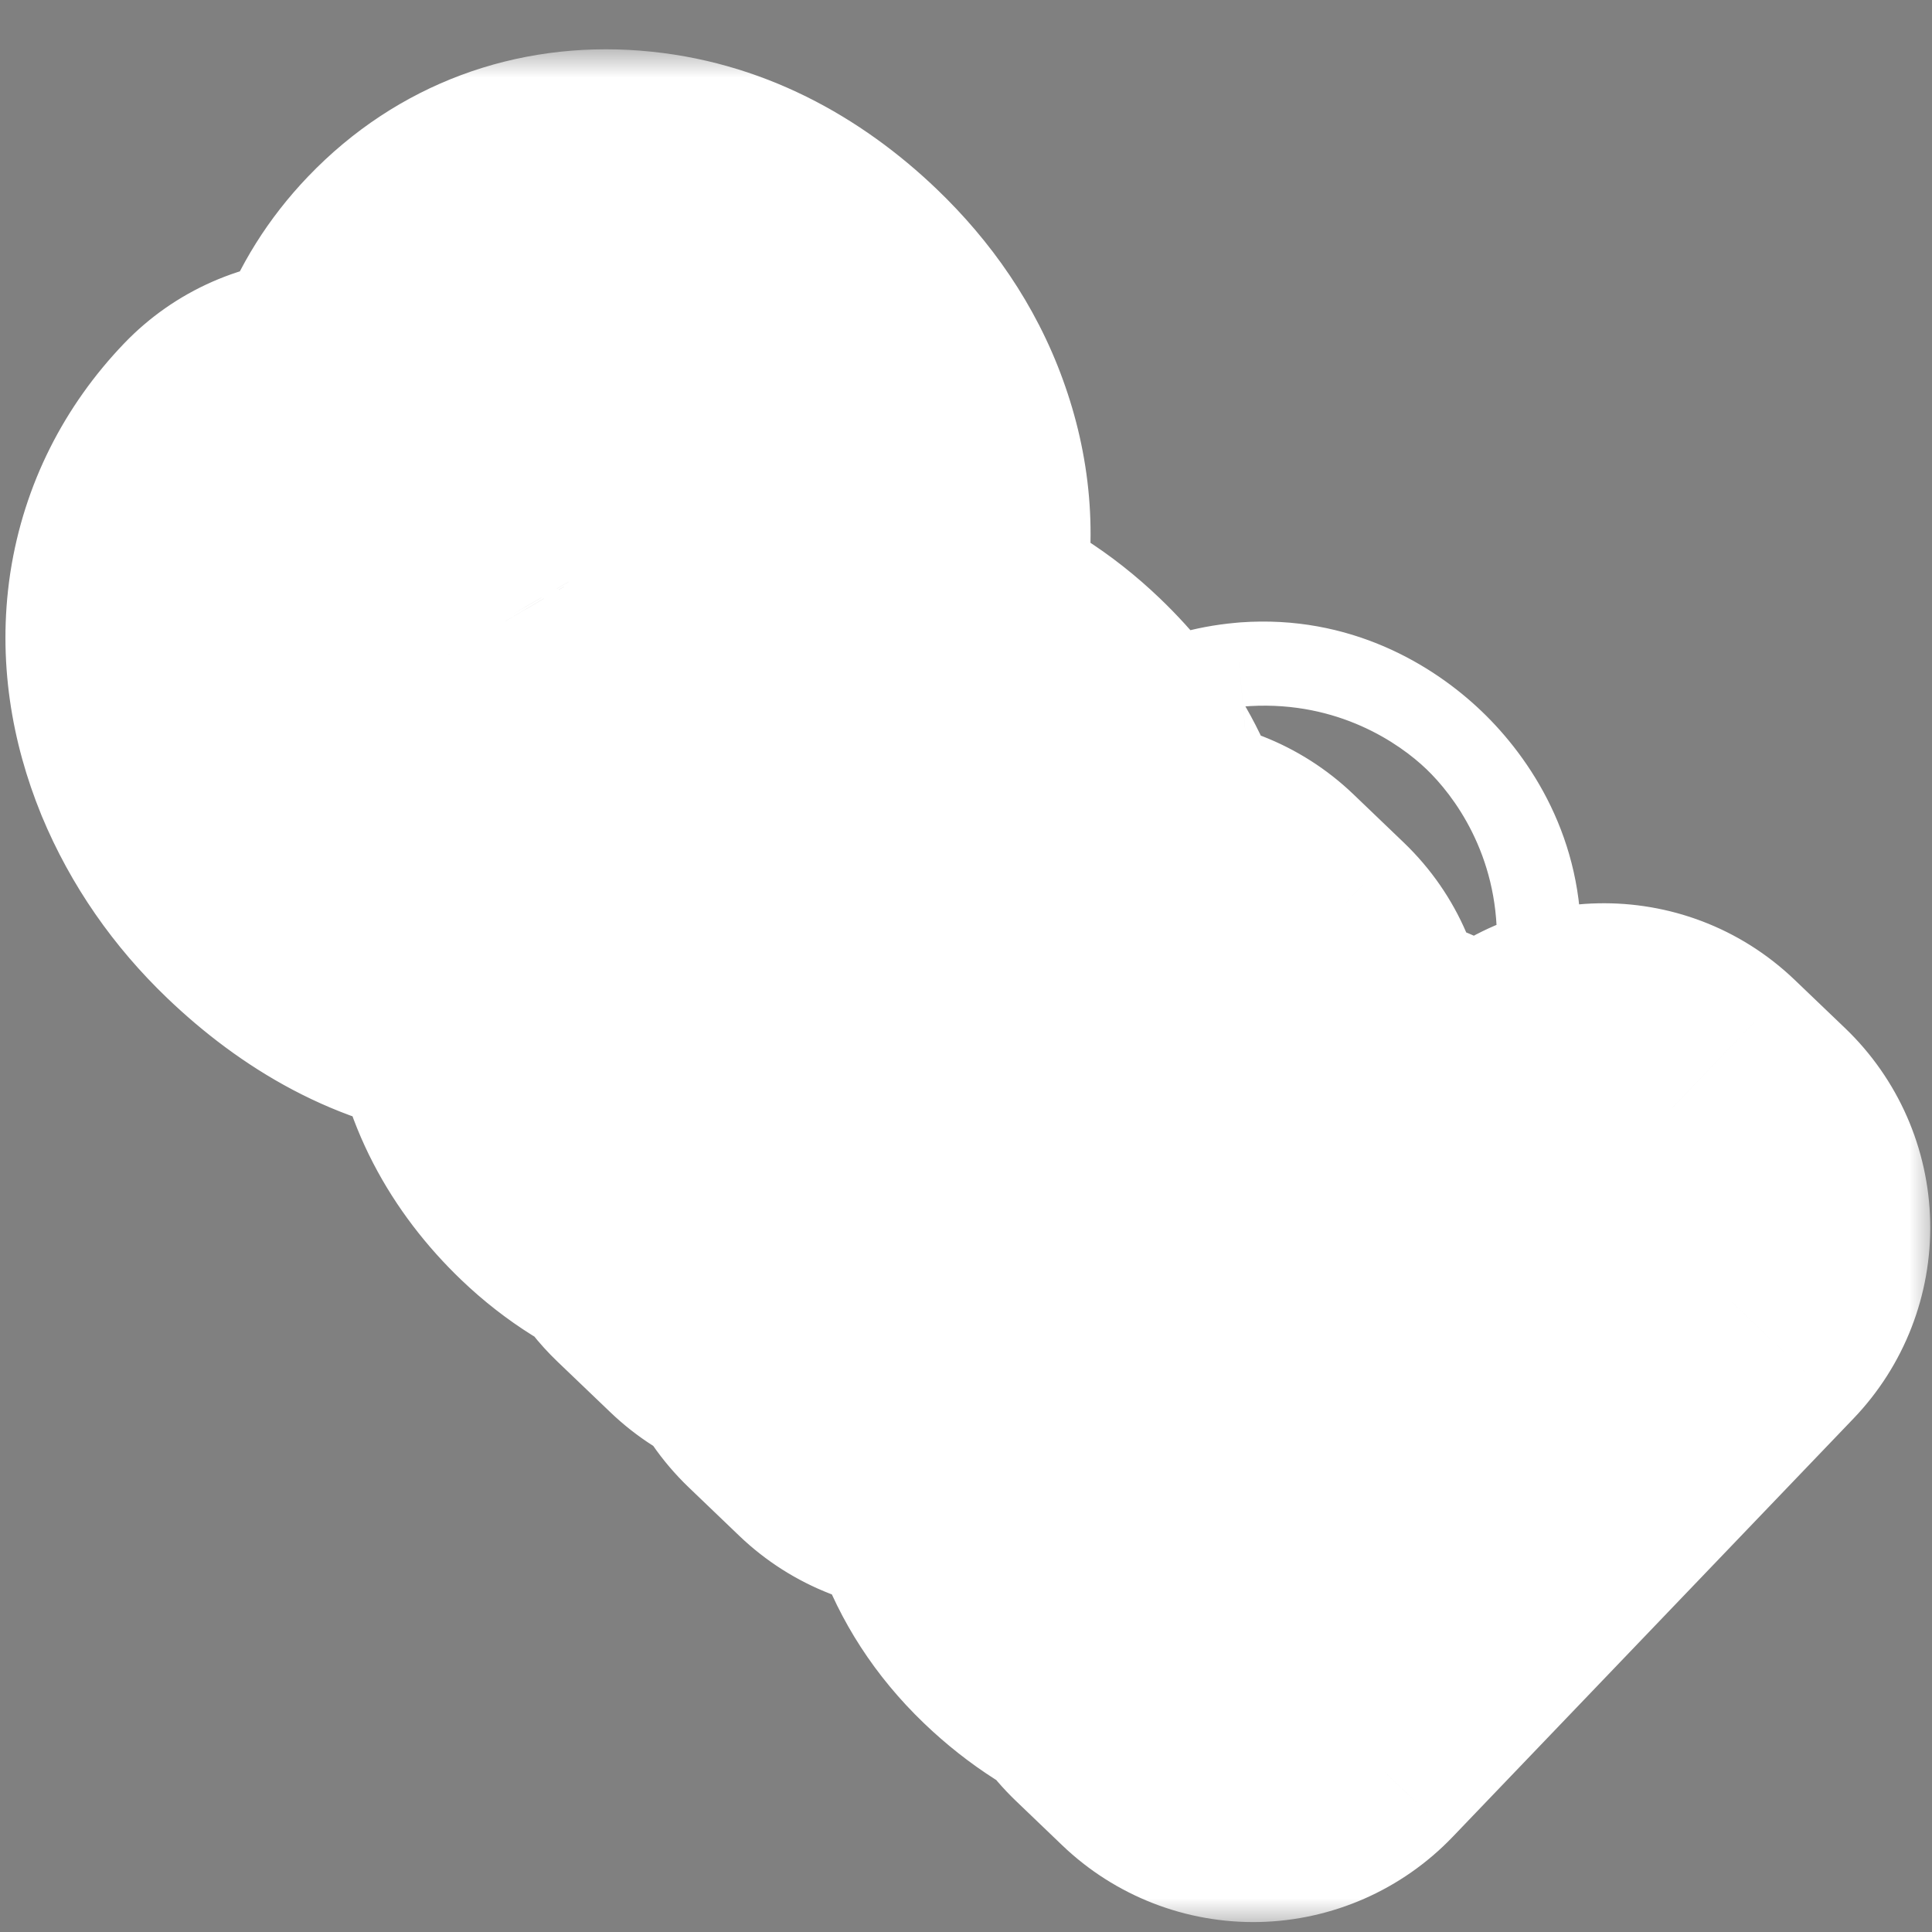 <svg width="35" height="35" viewBox="0 0 35 35" fill="none" xmlns="http://www.w3.org/2000/svg">
<rect x="0" y="0" width="35" height="35" fill="#808080" stroke="none"/>
<mask id="path-1-outside-1" maskUnits="userSpaceOnUse" x="-0.901" y="0.893" width="36" height="34" fill="black">
<rect fill="white" x="-0.901" y="0.893" width="36" height="34"/>
<path d="M9.488 11.011C8.899 9.999 8.581 9.145 8.534 8.45C8.493 7.754 8.713 7.157 9.192 6.657C9.734 6.091 10.408 5.839 11.211 5.903C12.022 5.966 12.789 6.345 13.513 7.038C14.007 7.511 14.354 8.028 14.556 8.587C14.762 9.15 14.809 9.7 14.698 10.238C14.59 10.778 14.346 11.248 13.964 11.646L13.011 10.733C13.428 10.299 13.616 9.826 13.576 9.314C13.539 8.799 13.269 8.301 12.766 7.818C12.298 7.37 11.834 7.124 11.372 7.079C10.916 7.034 10.514 7.194 10.164 7.559C9.883 7.852 9.768 8.219 9.82 8.659C9.878 9.1 10.124 9.689 10.559 10.428C10.997 11.169 11.286 11.803 11.426 12.329C11.572 12.854 11.597 13.329 11.5 13.753C11.406 14.181 11.184 14.577 10.834 14.942C10.276 15.525 9.601 15.774 8.809 15.691C8.021 15.605 7.247 15.198 6.487 14.469C5.993 13.996 5.622 13.461 5.374 12.864C5.129 12.263 5.048 11.686 5.13 11.133C5.215 10.583 5.457 10.1 5.858 9.682L6.81 10.595C6.394 11.029 6.224 11.526 6.301 12.085C6.383 12.644 6.693 13.181 7.229 13.694C7.729 14.174 8.211 14.439 8.673 14.49C9.135 14.542 9.534 14.391 9.872 14.039C10.209 13.687 10.346 13.298 10.282 12.87C10.221 12.44 9.956 11.82 9.488 11.011Z"/>
<path d="M13.558 21.056C13.606 20.9 13.743 20.672 13.969 20.37C13.122 20.404 12.404 20.139 11.815 19.575C11.288 19.07 10.997 18.508 10.942 17.887C10.894 17.266 11.088 16.727 11.527 16.269C12.059 15.713 12.683 15.484 13.398 15.581C14.118 15.679 14.862 16.095 15.629 16.829L16.517 17.681L16.919 17.261C17.225 16.942 17.372 16.597 17.361 16.227C17.353 15.853 17.163 15.488 16.792 15.132C16.466 14.82 16.114 14.64 15.736 14.594C15.358 14.547 15.057 14.64 14.833 14.874L13.915 13.994C14.17 13.728 14.51 13.561 14.934 13.494C15.364 13.427 15.81 13.475 16.272 13.639C16.736 13.807 17.163 14.076 17.551 14.448C18.166 15.038 18.5 15.655 18.552 16.298C18.608 16.939 18.384 17.535 17.88 18.087L15.524 20.545C15.055 21.035 14.743 21.485 14.591 21.894L14.515 21.973L13.558 21.056ZM12.709 18.908C12.996 19.182 13.338 19.368 13.737 19.466C14.135 19.564 14.506 19.55 14.848 19.423L15.898 18.327L15.182 17.642C14.063 16.57 13.19 16.361 12.563 17.016C12.288 17.302 12.169 17.617 12.206 17.961C12.242 18.305 12.41 18.621 12.709 18.908Z"/>
<path d="M16.852 24.213L15.939 23.338L21.057 17.997L21.97 18.872L16.852 24.213ZM22.34 16.51C22.482 16.362 22.646 16.279 22.833 16.262C23.023 16.249 23.206 16.327 23.384 16.497C23.562 16.668 23.648 16.848 23.642 17.038C23.637 17.228 23.563 17.398 23.421 17.546C23.279 17.694 23.115 17.773 22.928 17.783C22.741 17.794 22.559 17.714 22.381 17.544C22.204 17.373 22.116 17.195 22.119 17.008C22.124 16.824 22.198 16.658 22.34 16.51Z"/>
<path d="M20.798 22.787C21.584 21.968 22.408 21.495 23.273 21.371C24.14 21.243 24.888 21.48 25.517 22.082C26.142 22.681 26.432 23.369 26.387 24.147L29.055 21.363L29.968 22.238L22.703 29.82L21.864 29.016L22.369 28.4C21.575 28.498 20.852 28.235 20.2 27.61C19.582 27.017 19.319 26.28 19.413 25.398C19.511 24.519 19.95 23.672 20.732 22.856L20.798 22.787ZM21.612 23.765C21.032 24.371 20.703 24.965 20.625 25.546C20.547 26.128 20.729 26.63 21.17 27.053C21.749 27.608 22.421 27.753 23.186 27.489L25.536 25.036C25.745 24.27 25.567 23.617 25.001 23.074C24.554 22.645 24.039 22.484 23.458 22.59C22.877 22.696 22.262 23.088 21.612 23.765Z"/>
</mask>
<path d="M9.488 11.011C8.899 9.999 8.581 9.145 8.534 8.45C8.493 7.754 8.713 7.157 9.192 6.657C9.734 6.091 10.408 5.839 11.211 5.903C12.022 5.966 12.789 6.345 13.513 7.038C14.007 7.511 14.354 8.028 14.556 8.587C14.762 9.15 14.809 9.7 14.698 10.238C14.59 10.778 14.346 11.248 13.964 11.646L13.011 10.733C13.428 10.299 13.616 9.826 13.576 9.314C13.539 8.799 13.269 8.301 12.766 7.818C12.298 7.37 11.834 7.124 11.372 7.079C10.916 7.034 10.514 7.194 10.164 7.559C9.883 7.852 9.768 8.219 9.82 8.659C9.878 9.1 10.124 9.689 10.559 10.428C10.997 11.169 11.286 11.803 11.426 12.329C11.572 12.854 11.597 13.329 11.5 13.753C11.406 14.181 11.184 14.577 10.834 14.942C10.276 15.525 9.601 15.774 8.809 15.691C8.021 15.605 7.247 15.198 6.487 14.469C5.993 13.996 5.622 13.461 5.374 12.864C5.129 12.263 5.048 11.686 5.13 11.133C5.215 10.583 5.457 10.1 5.858 9.682L6.81 10.595C6.394 11.029 6.224 11.526 6.301 12.085C6.383 12.644 6.693 13.181 7.229 13.694C7.729 14.174 8.211 14.439 8.673 14.49C9.135 14.542 9.534 14.391 9.872 14.039C10.209 13.687 10.346 13.298 10.282 12.87C10.221 12.44 9.956 11.82 9.488 11.011Z" fill="#333333"/>
<path d="M13.558 21.056C13.606 20.9 13.743 20.672 13.969 20.37C13.122 20.404 12.404 20.139 11.815 19.575C11.288 19.07 10.997 18.508 10.942 17.887C10.894 17.266 11.088 16.727 11.527 16.269C12.059 15.713 12.683 15.484 13.398 15.581C14.118 15.679 14.862 16.095 15.629 16.829L16.517 17.681L16.919 17.261C17.225 16.942 17.372 16.597 17.361 16.227C17.353 15.853 17.163 15.488 16.792 15.132C16.466 14.82 16.114 14.64 15.736 14.594C15.358 14.547 15.057 14.64 14.833 14.874L13.915 13.994C14.17 13.728 14.51 13.561 14.934 13.494C15.364 13.427 15.81 13.475 16.272 13.639C16.736 13.807 17.163 14.076 17.551 14.448C18.166 15.038 18.5 15.655 18.552 16.298C18.608 16.939 18.384 17.535 17.88 18.087L15.524 20.545C15.055 21.035 14.743 21.485 14.591 21.894L14.515 21.973L13.558 21.056ZM12.709 18.908C12.996 19.182 13.338 19.368 13.737 19.466C14.135 19.564 14.506 19.55 14.848 19.423L15.898 18.327L15.182 17.642C14.063 16.57 13.19 16.361 12.563 17.016C12.288 17.302 12.169 17.617 12.206 17.961C12.242 18.305 12.41 18.621 12.709 18.908Z" fill="#333333"/>
<path d="M16.852 24.213L15.939 23.338L21.057 17.997L21.97 18.872L16.852 24.213ZM22.34 16.51C22.482 16.362 22.646 16.279 22.833 16.262C23.023 16.249 23.206 16.327 23.384 16.497C23.562 16.668 23.648 16.848 23.642 17.038C23.637 17.228 23.563 17.398 23.421 17.546C23.279 17.694 23.115 17.773 22.928 17.783C22.741 17.794 22.559 17.714 22.381 17.544C22.204 17.373 22.116 17.195 22.119 17.008C22.124 16.824 22.198 16.658 22.34 16.51Z" fill="#333333"/>
<path d="M20.798 22.787C21.584 21.968 22.408 21.495 23.273 21.371C24.14 21.243 24.888 21.48 25.517 22.082C26.142 22.681 26.432 23.369 26.387 24.147L29.055 21.363L29.968 22.238L22.703 29.82L21.864 29.016L22.369 28.4C21.575 28.498 20.852 28.235 20.2 27.61C19.582 27.017 19.319 26.28 19.413 25.398C19.511 24.519 19.95 23.672 20.732 22.856L20.798 22.787ZM21.612 23.765C21.032 24.371 20.703 24.965 20.625 25.546C20.547 26.128 20.729 26.63 21.17 27.053C21.749 27.608 22.421 27.753 23.186 27.489L25.536 25.036C25.745 24.27 25.567 23.617 25.001 23.074C24.554 22.645 24.039 22.484 23.458 22.59C22.877 22.696 22.262 23.088 21.612 23.765Z" fill="#333333"/>
<path d="M9.488 11.011L13.814 8.505L13.81 8.497L9.488 11.011ZM8.534 8.45L3.543 8.741C3.543 8.757 3.544 8.772 3.546 8.787L8.534 8.45ZM9.192 6.657L12.802 10.116L9.192 6.657ZM11.211 5.903L10.818 10.887L10.822 10.888L11.211 5.903ZM13.513 7.038L10.053 10.648L13.513 7.038ZM14.556 8.587L9.854 10.285C9.855 10.291 9.857 10.296 9.859 10.301L14.556 8.587ZM14.698 10.238L9.801 9.226C9.799 9.238 9.797 9.249 9.794 9.261L14.698 10.238ZM13.964 11.646L10.505 15.256C11.462 16.174 12.745 16.673 14.071 16.645C15.396 16.616 16.657 16.063 17.574 15.105L13.964 11.646ZM13.011 10.733L9.401 7.274C7.491 9.268 7.558 12.433 9.552 14.343L13.011 10.733ZM13.576 9.314L8.589 9.67C8.589 9.681 8.59 9.692 8.591 9.703L13.576 9.314ZM12.766 7.818L9.306 11.428L12.766 7.818ZM11.372 7.079L10.879 12.055L10.888 12.056L11.372 7.079ZM10.164 7.559L6.554 4.1L6.554 4.1L10.164 7.559ZM9.82 8.659L4.853 9.238C4.856 9.262 4.859 9.285 4.862 9.309L9.82 8.659ZM10.559 10.428L6.25 12.964L6.253 12.97L10.559 10.428ZM11.426 12.329L6.595 13.617C6.6 13.635 6.605 13.653 6.61 13.672L11.426 12.329ZM11.5 13.753L6.626 12.636C6.623 12.65 6.62 12.665 6.616 12.679L11.5 13.753ZM10.834 14.942L7.224 11.483L10.834 14.942ZM8.809 15.691L8.265 20.662C8.273 20.663 8.28 20.663 8.288 20.664L8.809 15.691ZM6.487 14.469L9.946 10.859L9.946 10.859L6.487 14.469ZM5.374 12.864L0.744 14.751C0.748 14.761 0.752 14.771 0.756 14.781L5.374 12.864ZM5.13 11.133L0.188 10.369C0.187 10.38 0.185 10.391 0.183 10.402L5.13 11.133ZM5.858 9.682L9.317 6.072C8.36 5.154 7.077 4.655 5.751 4.683C4.425 4.711 3.165 5.265 2.248 6.222L5.858 9.682ZM6.81 10.595L10.42 14.054C12.331 12.06 12.263 8.895 10.27 6.984L6.81 10.595ZM6.301 12.085L1.347 12.762C1.349 12.78 1.352 12.799 1.355 12.818L6.301 12.085ZM7.229 13.694L10.689 10.084L7.229 13.694ZM10.282 12.87L5.331 13.569C5.333 13.582 5.335 13.596 5.337 13.61L10.282 12.87ZM13.558 21.056L8.782 19.576C8.221 21.385 8.731 23.356 10.098 24.666L13.558 21.056ZM13.969 20.37L17.971 23.367C19.128 21.823 19.292 19.75 18.394 18.043C17.496 16.335 15.695 15.296 13.767 15.374L13.969 20.37ZM11.815 19.575L15.274 15.965L15.274 15.965L11.815 19.575ZM10.942 17.887L5.958 18.278C5.959 18.295 5.96 18.312 5.962 18.329L10.942 17.887ZM11.527 16.269L15.137 19.729L11.527 16.269ZM13.398 15.581L12.721 20.535L12.728 20.536L13.398 15.581ZM15.629 16.829L12.169 20.44L12.169 20.44L15.629 16.829ZM16.517 17.681L13.058 21.291C14.015 22.208 15.298 22.708 16.624 22.68C17.95 22.651 19.21 22.098 20.127 21.14L16.517 17.681ZM16.919 17.261L13.309 13.802L13.309 13.802L16.919 17.261ZM17.361 16.227L12.363 16.334C12.363 16.348 12.363 16.363 12.364 16.377L17.361 16.227ZM16.792 15.132L13.332 18.742L16.792 15.132ZM14.833 14.874L11.374 18.484C13.367 20.395 16.532 20.327 18.443 18.333L14.833 14.874ZM13.915 13.994L10.305 10.535C9.387 11.492 8.888 12.775 8.916 14.101C8.944 15.427 9.498 16.687 10.456 17.604L13.915 13.994ZM14.934 13.494L14.163 8.554L14.153 8.555L14.934 13.494ZM16.272 13.639L17.967 8.935C17.961 8.933 17.955 8.931 17.949 8.929L16.272 13.639ZM17.551 14.448L14.091 18.059L14.091 18.059L17.551 14.448ZM18.552 16.298L13.569 16.704C13.569 16.713 13.57 16.722 13.571 16.73L18.552 16.298ZM17.88 18.087L21.49 21.546C21.518 21.517 21.546 21.487 21.573 21.457L17.88 18.087ZM15.524 20.545L11.914 17.085L11.914 17.085L15.524 20.545ZM14.591 21.894L18.201 25.354C18.673 24.861 19.039 24.278 19.277 23.639L14.591 21.894ZM14.515 21.973L11.056 25.583C12.013 26.501 13.296 27 14.622 26.972C15.948 26.944 17.208 26.39 18.125 25.433L14.515 21.973ZM12.709 18.908L16.169 15.298L16.169 15.298L12.709 18.908ZM14.848 19.423L16.582 24.113C17.293 23.85 17.934 23.429 18.458 22.883L14.848 19.423ZM15.898 18.327L19.508 21.787C21.418 19.793 21.351 16.628 19.357 14.717L15.898 18.327ZM15.182 17.642L18.641 14.031L18.641 14.031L15.182 17.642ZM12.563 17.016L16.173 20.475L12.563 17.016ZM16.852 24.213L13.393 27.823C14.35 28.74 15.633 29.24 16.959 29.212C18.285 29.183 19.545 28.63 20.462 27.672L16.852 24.213ZM15.939 23.338L12.329 19.878C10.418 21.872 10.486 25.037 12.48 26.948L15.939 23.338ZM21.057 17.997L24.516 14.387C23.558 13.47 22.276 12.97 20.95 12.998C19.624 13.027 18.364 13.581 17.447 14.538L21.057 17.997ZM21.97 18.872L25.58 22.332C27.49 20.338 27.423 17.173 25.429 15.262L21.97 18.872ZM22.833 16.262L22.472 11.275C22.442 11.278 22.412 11.28 22.382 11.283L22.833 16.262ZM22.119 17.008L17.121 16.851C17.12 16.882 17.119 16.912 17.119 16.942L22.119 17.008ZM20.798 22.787L17.188 19.328L17.188 19.328L20.798 22.787ZM23.273 21.371L23.987 26.319C23.992 26.319 23.998 26.318 24.003 26.317L23.273 21.371ZM25.517 22.082L22.057 25.692L22.057 25.692L25.517 22.082ZM26.387 24.147L21.396 23.86C21.276 25.951 22.471 27.895 24.391 28.731C26.311 29.567 28.549 29.119 29.998 27.607L26.387 24.147ZM29.055 21.363L32.514 17.753C30.521 15.843 27.355 15.91 25.445 17.904L29.055 21.363ZM29.968 22.238L33.578 25.698C34.496 24.74 34.995 23.458 34.967 22.132C34.939 20.806 34.385 19.546 33.428 18.628L29.968 22.238ZM22.703 29.82L19.244 33.43C20.201 34.347 21.484 34.847 22.81 34.819C24.136 34.79 25.396 34.236 26.314 33.279L22.703 29.82ZM21.864 29.016L17.997 25.846C16.342 27.865 16.52 30.819 18.405 32.626L21.864 29.016ZM22.369 28.4L26.235 31.57C27.531 29.99 27.734 27.78 26.749 25.989C25.763 24.199 23.788 23.189 21.759 23.438L22.369 28.4ZM20.2 27.61L23.66 24L23.66 24L20.2 27.61ZM19.413 25.398L14.444 24.848C14.443 24.855 14.442 24.861 14.441 24.868L19.413 25.398ZM20.732 22.856L24.342 26.315L24.342 26.315L20.732 22.856ZM21.612 23.765L18.002 20.306L18.002 20.306L21.612 23.765ZM21.17 27.053L17.71 30.663L17.71 30.663L21.17 27.053ZM23.186 27.489L24.82 32.214C25.57 31.955 26.247 31.521 26.796 30.948L23.186 27.489ZM25.536 25.036L29.146 28.495C29.722 27.894 30.139 27.158 30.359 26.355L25.536 25.036ZM25.001 23.074L21.542 26.684L25.001 23.074ZM13.81 8.497C13.62 8.171 13.53 7.965 13.493 7.867C13.454 7.761 13.505 7.857 13.523 8.112L3.546 8.787C3.668 10.603 4.42 12.243 5.166 13.525L13.81 8.497ZM13.526 8.158C13.541 8.43 13.51 8.799 13.362 9.202C13.214 9.606 12.997 9.912 12.802 10.116L5.582 3.197C4.135 4.707 3.421 6.667 3.543 8.741L13.526 8.158ZM12.802 10.116C12.601 10.326 12.283 10.567 11.852 10.728C11.426 10.887 11.054 10.906 10.818 10.887L11.605 0.918C9.355 0.741 7.197 1.512 5.582 3.197L12.802 10.116ZM10.822 10.888C10.56 10.867 10.339 10.795 10.182 10.718C10.037 10.646 9.998 10.595 10.053 10.648L16.972 3.428C15.615 2.128 13.812 1.091 11.601 0.918L10.822 10.888ZM10.053 10.648C10.068 10.662 10.041 10.639 9.997 10.574C9.952 10.507 9.898 10.409 9.854 10.285L19.259 6.889C18.759 5.504 17.939 4.355 16.972 3.428L10.053 10.648ZM9.859 10.301C9.824 10.203 9.781 10.05 9.764 9.849C9.747 9.646 9.759 9.433 9.801 9.226L19.595 11.249C19.911 9.72 19.747 8.226 19.253 6.873L9.859 10.301ZM9.794 9.261C9.829 9.086 9.894 8.887 10 8.684C10.105 8.482 10.231 8.315 10.354 8.187L17.574 15.105C18.614 14.02 19.308 12.69 19.602 11.215L9.794 9.261ZM17.423 8.036L16.471 7.123L9.552 14.343L10.505 15.256L17.423 8.036ZM16.622 14.193C17.837 12.924 18.731 11.105 18.561 8.925L8.591 9.703C8.552 9.204 8.628 8.684 8.819 8.205C9.002 7.744 9.243 7.439 9.401 7.274L16.622 14.193ZM18.563 8.958C18.411 6.828 17.305 5.243 16.225 4.208L9.306 11.428C9.233 11.358 8.667 10.77 8.589 9.67L18.563 8.958ZM16.225 4.208C15.262 3.285 13.802 2.292 11.856 2.103L10.888 12.056C9.865 11.956 9.335 11.456 9.306 11.428L16.225 4.208ZM11.864 2.103C9.706 1.89 7.838 2.76 6.554 4.1L13.774 11.019C13.535 11.268 13.142 11.586 12.575 11.812C11.993 12.043 11.401 12.106 10.879 12.055L11.864 2.103ZM6.554 4.1C5.137 5.578 4.648 7.473 4.853 9.238L14.786 8.081C14.829 8.45 14.821 8.965 14.639 9.546C14.454 10.14 14.137 10.64 13.774 11.019L6.554 4.1ZM4.862 9.309C5.055 10.782 5.732 12.085 6.25 12.964L14.867 7.891C14.801 7.778 14.752 7.688 14.717 7.62C14.682 7.551 14.665 7.513 14.661 7.504C14.657 7.494 14.672 7.528 14.694 7.602C14.705 7.64 14.719 7.693 14.734 7.759C14.748 7.825 14.764 7.909 14.777 8.009L4.862 9.309ZM6.253 12.97C6.403 13.224 6.498 13.41 6.555 13.534C6.614 13.664 6.613 13.686 6.595 13.617L16.257 11.04C15.952 9.896 15.415 8.819 14.864 7.885L6.253 12.97ZM6.61 13.672C6.588 13.594 6.496 13.204 6.626 12.636L16.373 14.871C16.698 13.454 16.557 12.114 16.242 10.985L6.61 13.672ZM6.616 12.679C6.749 12.077 7.039 11.676 7.224 11.483L14.444 18.402C15.328 17.479 16.063 16.284 16.383 14.827L6.616 12.679ZM7.224 11.483C7.404 11.294 7.719 11.045 8.174 10.877C8.631 10.708 9.045 10.689 9.331 10.719L8.288 20.664C10.641 20.911 12.833 20.082 14.444 18.402L7.224 11.483ZM9.354 10.721C9.644 10.753 9.855 10.838 9.966 10.896C10.066 10.949 10.055 10.964 9.946 10.859L3.027 18.079C4.323 19.321 6.071 20.421 8.265 20.662L9.354 10.721ZM9.946 10.859C9.929 10.843 9.934 10.845 9.948 10.866C9.964 10.887 9.979 10.916 9.992 10.947L0.756 14.781C1.284 16.052 2.064 17.156 3.027 18.079L9.946 10.859ZM10.005 10.976C10.042 11.069 10.145 11.398 10.076 11.864L0.183 10.402C-0.049 11.975 0.217 13.457 0.744 14.751L10.005 10.976ZM10.071 11.897C10.036 12.122 9.963 12.364 9.845 12.6C9.727 12.834 9.589 13.014 9.468 13.141L2.248 6.222C1.168 7.349 0.437 8.763 0.188 10.369L10.071 11.897ZM2.398 13.292L3.351 14.205L10.27 6.984L9.317 6.072L2.398 13.292ZM3.2 7.135C1.809 8.587 1.049 10.58 1.347 12.762L11.255 11.408C11.314 11.841 11.287 12.368 11.102 12.911C10.919 13.444 10.642 13.822 10.42 14.054L3.2 7.135ZM1.355 12.818C1.645 14.776 2.685 16.265 3.77 17.305L10.689 10.084C10.701 10.096 11.122 10.512 11.246 11.352L1.355 12.818ZM3.77 17.305C4.692 18.188 6.146 19.24 8.12 19.46L9.225 9.521C10.275 9.638 10.767 10.159 10.689 10.084L3.77 17.305ZM8.12 19.46C10.215 19.693 12.129 18.911 13.482 17.499L6.262 10.58C6.537 10.293 6.965 9.96 7.559 9.736C8.16 9.51 8.744 9.467 9.225 9.521L8.12 19.46ZM13.482 17.499C14.733 16.193 15.551 14.3 15.227 12.131L5.337 13.61C5.254 13.057 5.296 12.437 5.509 11.828C5.716 11.238 6.025 10.827 6.262 10.58L13.482 17.499ZM15.233 12.172C15.027 10.714 14.32 9.378 13.814 8.505L5.162 13.518C5.243 13.658 5.306 13.773 5.353 13.866C5.401 13.958 5.427 14.018 5.44 14.046C5.453 14.077 5.442 14.056 5.422 13.992C5.412 13.958 5.397 13.906 5.381 13.838C5.365 13.771 5.347 13.68 5.331 13.569L15.233 12.172ZM18.334 22.535C18.254 22.793 18.169 22.985 18.115 23.096C18.058 23.213 18.011 23.295 17.986 23.338C17.938 23.417 17.923 23.432 17.971 23.367L9.966 17.373C9.729 17.69 9.109 18.52 8.782 19.576L18.334 22.535ZM13.767 15.374C13.931 15.368 14.204 15.387 14.527 15.507C14.853 15.627 15.106 15.804 15.274 15.965L8.355 23.185C9.968 24.73 12.025 25.453 14.17 25.366L13.767 15.374ZM15.274 15.965C15.349 16.037 15.501 16.203 15.644 16.479C15.791 16.765 15.892 17.097 15.923 17.445L5.962 18.329C6.142 20.355 7.112 21.994 8.355 23.185L15.274 15.965ZM15.927 17.496C15.953 17.832 15.919 18.26 15.754 18.715C15.591 19.168 15.35 19.506 15.137 19.729L7.917 12.81C6.511 14.276 5.795 16.209 5.958 18.278L15.927 17.496ZM15.137 19.729C14.96 19.912 14.627 20.186 14.119 20.373C13.6 20.564 13.103 20.587 12.721 20.535L14.074 10.627C11.652 10.296 9.468 11.19 7.917 12.81L15.137 19.729ZM12.728 20.536C12.369 20.488 12.139 20.377 12.055 20.33C11.979 20.288 12.021 20.297 12.169 20.44L19.088 13.219C17.894 12.075 16.22 10.917 14.067 10.626L12.728 20.536ZM12.169 20.44L13.058 21.291L19.977 14.071L19.088 13.219L12.169 20.44ZM20.127 21.14L20.529 20.721L13.309 13.802L12.907 14.222L20.127 21.14ZM20.529 20.721C21.571 19.634 22.418 18.042 22.359 16.077L12.364 16.377C12.347 15.828 12.453 15.285 12.662 14.798C12.863 14.328 13.119 14.001 13.309 13.802L20.529 20.721ZM22.36 16.12C22.315 13.985 21.211 12.442 20.251 11.522L13.332 18.742C13.116 18.535 12.392 17.722 12.363 16.334L22.36 16.12ZM20.251 11.522C19.295 10.606 17.984 9.833 16.349 9.631L15.123 19.556C14.244 19.447 13.637 19.034 13.332 18.742L20.251 11.522ZM16.349 9.631C14.72 9.43 12.741 9.831 11.223 11.415L18.443 18.333C17.985 18.811 17.39 19.192 16.709 19.404C16.056 19.607 15.493 19.602 15.123 19.556L16.349 9.631ZM18.292 11.264L17.374 10.384L10.456 17.604L11.374 18.484L18.292 11.264ZM17.525 17.453C16.905 18.1 16.187 18.358 15.715 18.432L14.153 8.555C12.833 8.764 11.435 9.355 10.305 10.535L17.525 17.453ZM15.705 18.434C15.216 18.51 14.819 18.43 14.594 18.35L17.949 8.929C16.802 8.521 15.513 8.343 14.163 8.554L15.705 18.434ZM14.577 18.343C14.326 18.253 14.163 18.127 14.091 18.059L21.01 10.838C20.162 10.026 19.146 9.36 17.967 8.935L14.577 18.343ZM14.091 18.059C14.112 18.078 13.644 17.625 13.569 16.704L23.536 15.892C23.356 13.684 22.221 11.998 21.01 10.838L14.091 18.059ZM13.571 16.73C13.535 16.313 13.593 15.873 13.746 15.466C13.893 15.075 14.083 14.83 14.186 14.717L21.573 21.457C22.85 20.058 23.73 18.129 23.534 15.866L13.571 16.73ZM14.27 14.628L11.914 17.085L19.134 24.004L21.49 21.546L14.27 14.628ZM11.914 17.085C11.207 17.824 10.39 18.846 9.905 20.15L19.277 23.639C19.177 23.906 19.075 24.059 19.051 24.094C19.025 24.132 19.041 24.102 19.134 24.004L11.914 17.085ZM10.981 18.435L10.905 18.514L18.125 25.433L18.201 25.354L10.981 18.435ZM17.975 18.363L17.017 17.446L10.098 24.666L11.056 25.583L17.975 18.363ZM9.25 22.518C10.192 23.421 11.325 24.023 12.544 24.322L14.929 14.61C15.351 14.714 15.799 14.943 16.169 15.298L9.25 22.518ZM12.544 24.322C13.787 24.627 15.188 24.628 16.582 24.113L13.113 14.734C13.823 14.471 14.483 14.501 14.929 14.61L12.544 24.322ZM18.458 22.883L19.508 21.787L12.288 14.868L11.238 15.964L18.458 22.883ZM19.357 14.717L18.641 14.031L11.723 21.252L12.438 21.938L19.357 14.717ZM18.641 14.031C17.848 13.271 16.57 12.229 14.85 11.818C12.665 11.296 10.479 11.963 8.953 13.556L16.173 20.475C15.826 20.837 15.272 21.251 14.504 21.479C13.734 21.708 13.034 21.666 12.526 21.544C11.68 21.342 11.397 20.94 11.723 21.252L18.641 14.031ZM8.953 13.556C7.826 14.732 7.019 16.456 7.233 18.486L17.178 17.436C17.24 18.018 17.169 18.64 16.945 19.233C16.729 19.807 16.421 20.216 16.173 20.475L8.953 13.556ZM7.233 18.486C7.417 20.228 8.275 21.583 9.25 22.518L16.169 15.298C16.545 15.659 17.067 16.383 17.178 17.436L7.233 18.486ZM20.312 20.603L19.398 19.728L12.48 26.948L13.393 27.823L20.312 20.603ZM19.549 26.797L24.667 21.457L17.447 14.538L12.329 19.878L19.549 26.797ZM17.597 21.607L18.51 22.482L25.429 15.262L24.516 14.387L17.597 21.607ZM18.36 15.413L13.242 20.753L20.462 27.672L25.58 22.332L18.36 15.413ZM25.95 19.969C25.342 20.604 24.416 21.14 23.283 21.242L22.382 11.283C20.876 11.419 19.622 12.12 18.73 13.05L25.95 19.969ZM23.193 21.25C21.586 21.366 20.451 20.612 19.925 20.107L26.843 12.887C25.962 12.042 24.459 11.132 22.472 11.275L23.193 21.25ZM19.925 20.107C19.398 19.603 18.597 18.501 18.644 16.891L28.64 17.186C28.699 15.195 27.725 13.732 26.843 12.887L19.925 20.107ZM18.644 16.891C18.66 16.369 18.773 15.828 18.999 15.31C19.223 14.797 19.519 14.391 19.811 14.086L27.031 21.005C27.958 20.038 28.595 18.714 28.64 17.186L18.644 16.891ZM19.811 14.086C20.102 13.782 20.501 13.463 21.019 13.213C21.545 12.959 22.102 12.822 22.649 12.791L23.207 22.776C24.785 22.688 26.105 21.971 27.031 21.005L19.811 14.086ZM22.649 12.791C24.246 12.702 25.349 13.463 25.841 13.934L18.922 21.154C19.769 21.965 21.236 22.886 23.207 22.776L22.649 12.791ZM25.841 13.934C26.332 14.404 27.139 15.474 27.118 17.073L17.119 16.942C17.093 18.916 18.075 20.343 18.922 21.154L25.841 13.934ZM27.116 17.164C27.079 18.36 26.557 19.336 25.95 19.969L18.73 13.05C17.839 13.98 17.17 15.288 17.121 16.851L27.116 17.164ZM24.409 26.246C24.532 26.117 24.564 26.115 24.49 26.158C24.404 26.207 24.231 26.284 23.987 26.319L22.558 16.422C20.297 16.748 18.513 17.945 17.188 19.328L24.409 26.246ZM24.003 26.317C23.775 26.351 23.404 26.355 22.974 26.219C22.542 26.082 22.235 25.862 22.057 25.692L28.976 18.472C27.223 16.792 24.924 16.073 22.542 16.424L24.003 26.317ZM22.057 25.692C21.955 25.594 21.755 25.366 21.596 24.99C21.432 24.6 21.376 24.201 21.396 23.86L31.379 24.434C31.518 22.022 30.525 19.956 28.976 18.472L22.057 25.692ZM29.998 27.607L32.665 24.823L25.445 17.904L22.777 20.688L29.998 27.607ZM25.596 24.974L26.509 25.849L33.428 18.628L32.514 17.753L25.596 24.974ZM26.358 18.779L19.093 26.36L26.314 33.279L33.578 25.698L26.358 18.779ZM26.163 26.209L25.324 25.405L18.405 32.626L19.244 33.43L26.163 26.209ZM25.731 32.185L26.235 31.57L18.502 25.231L17.997 25.846L25.731 32.185ZM21.759 23.438C22.114 23.394 22.532 23.429 22.943 23.578C23.336 23.721 23.57 23.915 23.66 24L16.741 31.22C18.32 32.734 20.491 33.669 22.978 33.363L21.759 23.438ZM23.66 24C23.858 24.19 24.097 24.505 24.25 24.937C24.402 25.363 24.407 25.723 24.385 25.928L14.441 24.868C14.19 27.227 14.959 29.513 16.741 31.22L23.66 24ZM24.383 25.948C24.359 26.168 24.295 26.327 24.254 26.406C24.219 26.475 24.222 26.441 24.342 26.315L17.122 19.397C15.793 20.783 14.692 22.605 14.444 24.848L24.383 25.948ZM24.342 26.315L24.409 26.246L17.188 19.328L17.122 19.397L24.342 26.315ZM18.002 20.306C16.992 21.36 15.937 22.886 15.669 24.883L25.581 26.209C25.47 27.043 25.072 27.381 25.222 27.225L18.002 20.306ZM15.669 24.883C15.37 27.12 16.172 29.189 17.71 30.663L24.629 23.443C24.884 23.687 25.199 24.089 25.405 24.66C25.614 25.237 25.638 25.784 25.581 26.209L15.669 24.883ZM17.71 30.663C18.555 31.472 19.67 32.167 21.052 32.465C22.43 32.763 23.727 32.592 24.82 32.214L21.551 22.763C21.879 22.65 22.458 22.538 23.164 22.691C23.874 22.844 24.364 23.189 24.629 23.443L17.71 30.663ZM26.796 30.948L29.146 28.495L21.926 21.576L19.575 24.029L26.796 30.948ZM30.359 26.355C30.659 25.259 30.745 23.983 30.383 22.656C30.02 21.325 29.294 20.263 28.461 19.464L21.542 26.684C21.275 26.428 20.92 25.964 20.736 25.287C20.552 24.614 20.623 24.047 20.713 23.716L30.359 26.355ZM28.461 19.464C26.922 17.99 24.81 17.261 22.562 17.671L24.354 27.509C23.925 27.587 23.371 27.587 22.782 27.402C22.202 27.22 21.791 26.923 21.542 26.684L28.461 19.464ZM22.562 17.671C20.496 18.047 18.983 19.282 18.002 20.306L25.222 27.225C25.345 27.097 25.356 27.111 25.247 27.181C25.133 27.253 24.83 27.422 24.354 27.509L22.562 17.671Z" fill="white" mask="url(#path-1-outside-1)"/>
</svg>

